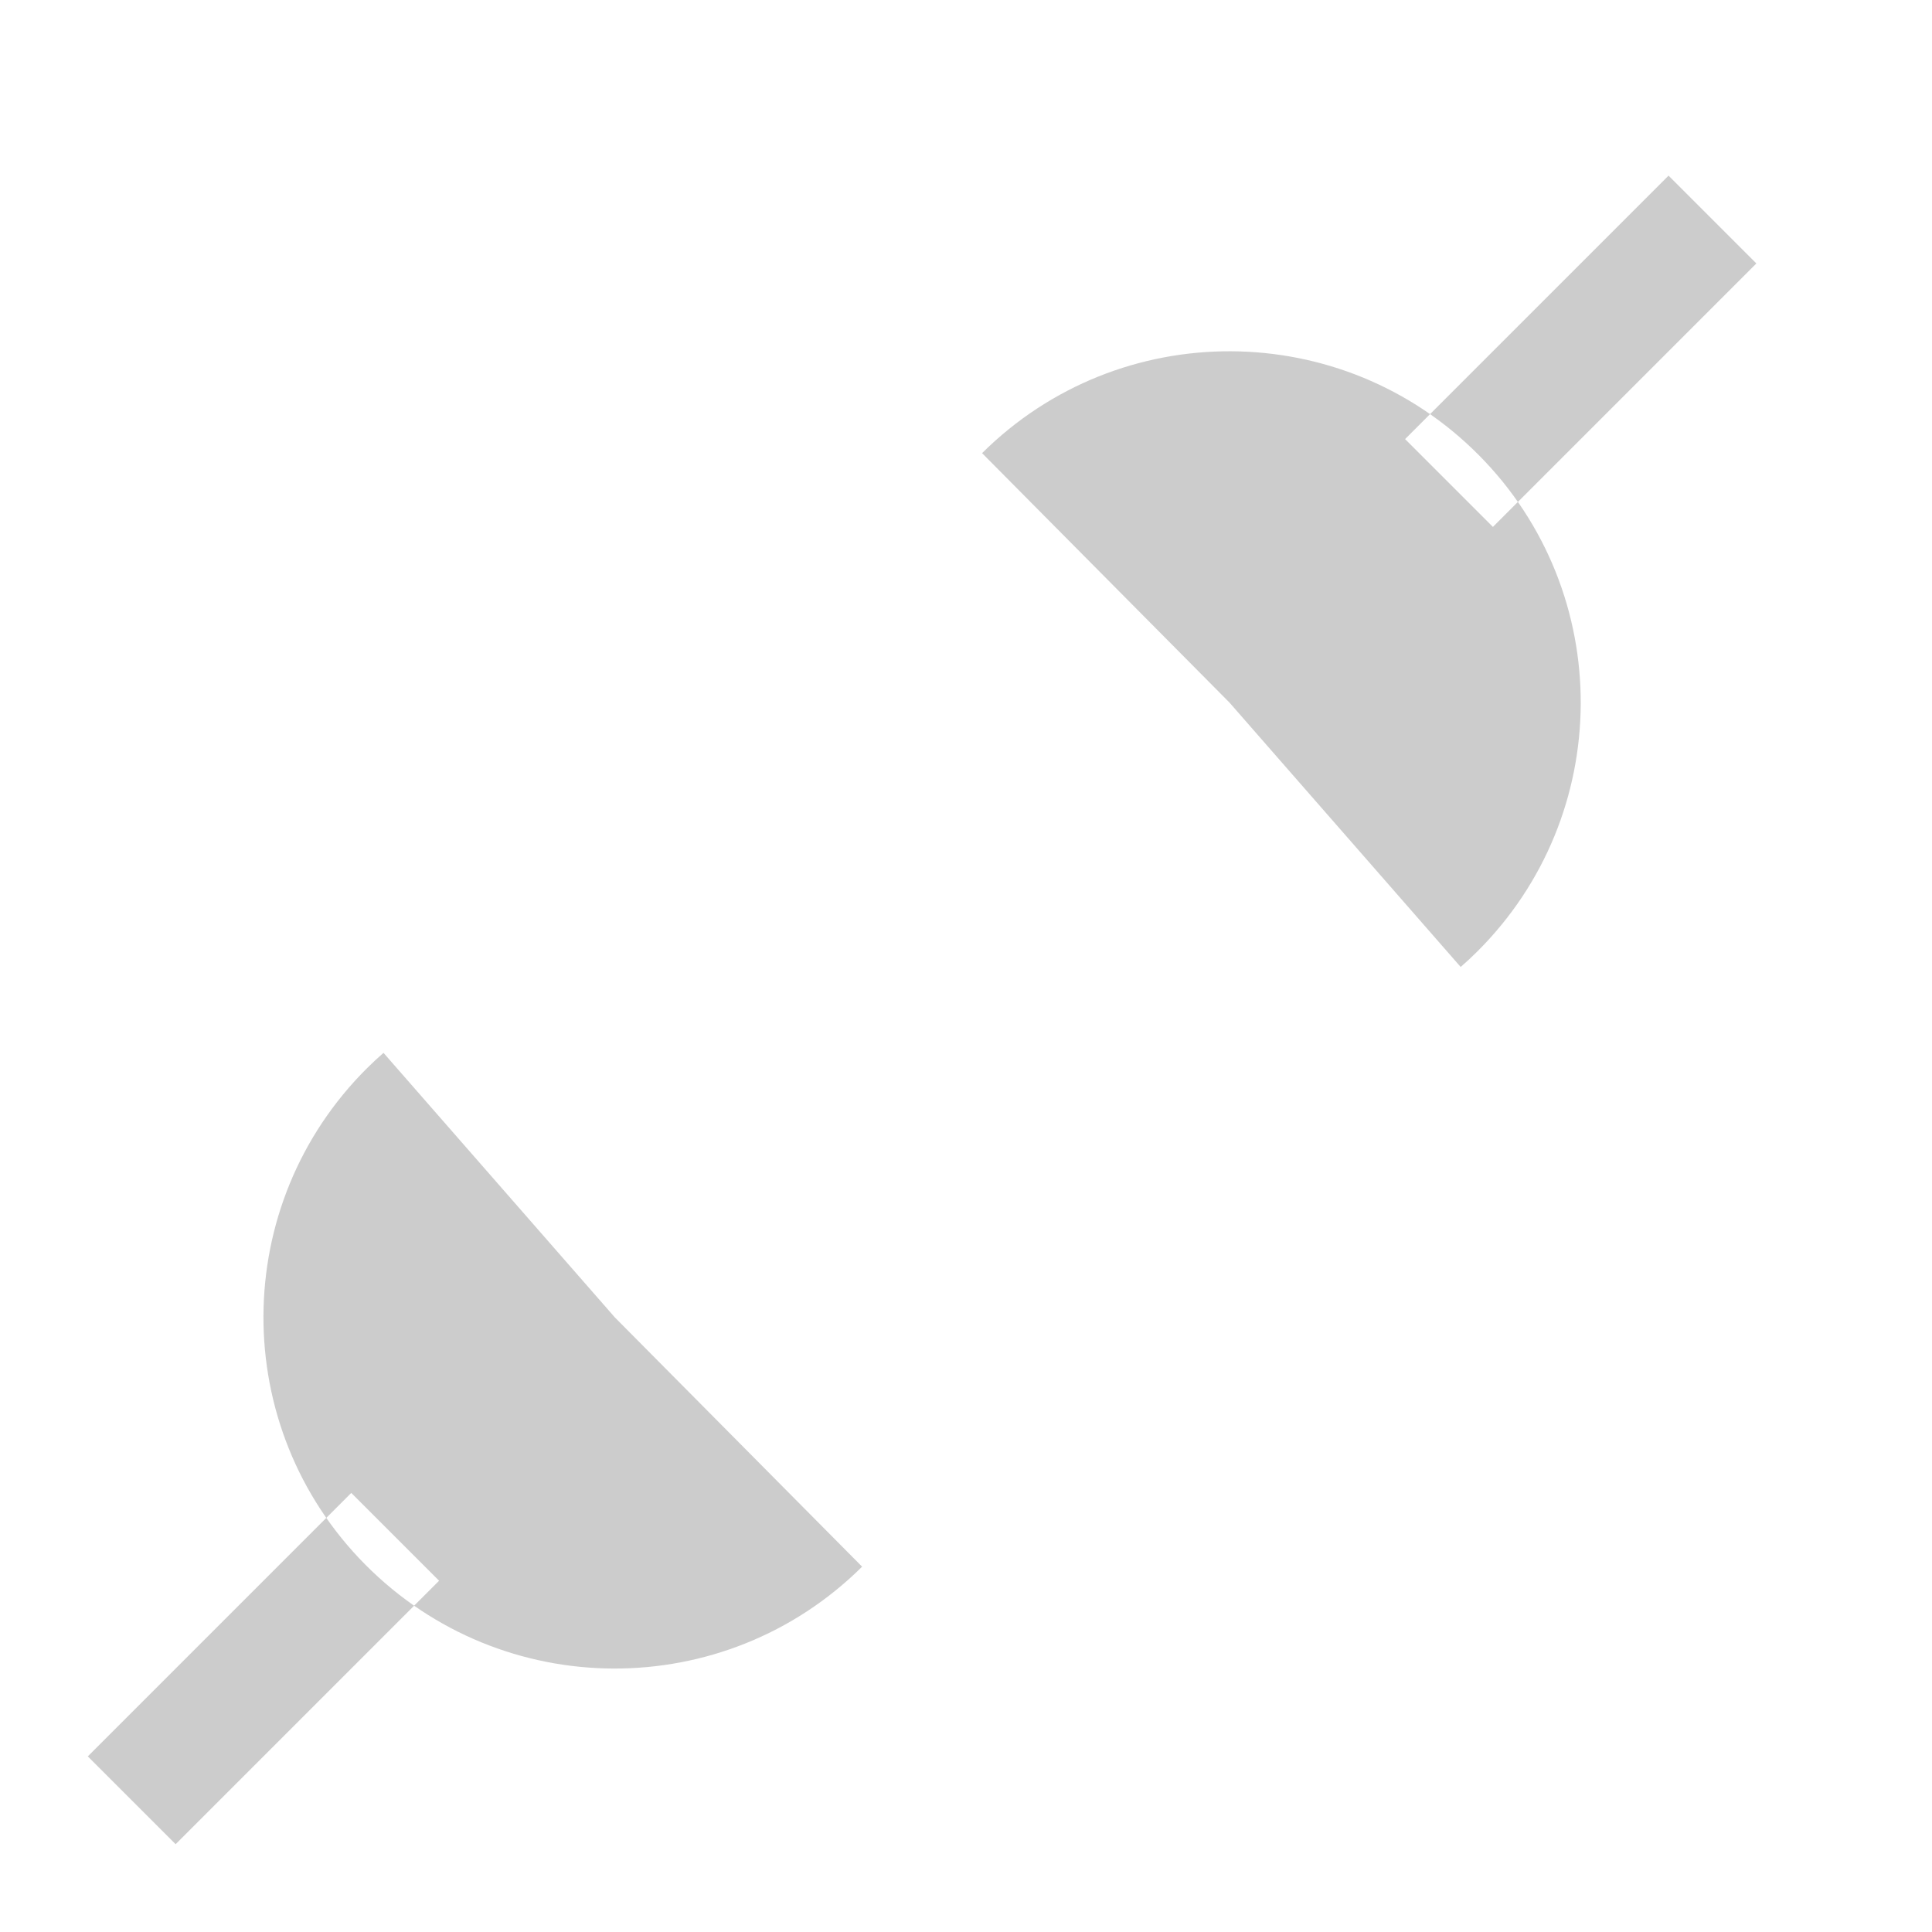 <?xml version="1.0" encoding="UTF-8" standalone="no"?>
<!-- Created with Inkscape (http://www.inkscape.org/) -->

<svg
   xmlns:svg="http://www.w3.org/2000/svg"
   xmlns="http://www.w3.org/2000/svg"
   version="1.1"
   width="22"
   height="22"
   id="svg3745">
  <defs
     id="defs3747" />
  <g
     transform="translate(0,6)"
     id="layer1">
    <path
       d="M 9.817,11.84 C 8.248,13.396 5.716,13.385 4.16,11.817 2.604,10.248 2.615,7.716 4.183,6.16 4.243,6.101 4.304,6.044 4.367,5.989 L 7,9 9.817,11.84 z M 5,12 4,11 1,14 2,15 5,12 z"
       id="path3765"
       style="opacity:0.5;fill:#9b9b9b;fill-opacity:1;stroke:none" />
    <path
       d="m 11.183,-0.84 c 1.568,-1.556 4.101,-1.545 5.657,0.023 1.556,1.568 1.545,4.101 -0.023,5.657 -0.059,0.059 -0.121,0.116 -0.184,0.171 L 14,2 11.183,-0.84 z M 20,-3 l -1,-1 -3,3 1,1 3,-3 z"
       id="path3767"
       style="opacity:0.5;fill:#9b9b9b;fill-opacity:1;stroke:none" />
  </g>
</svg>
